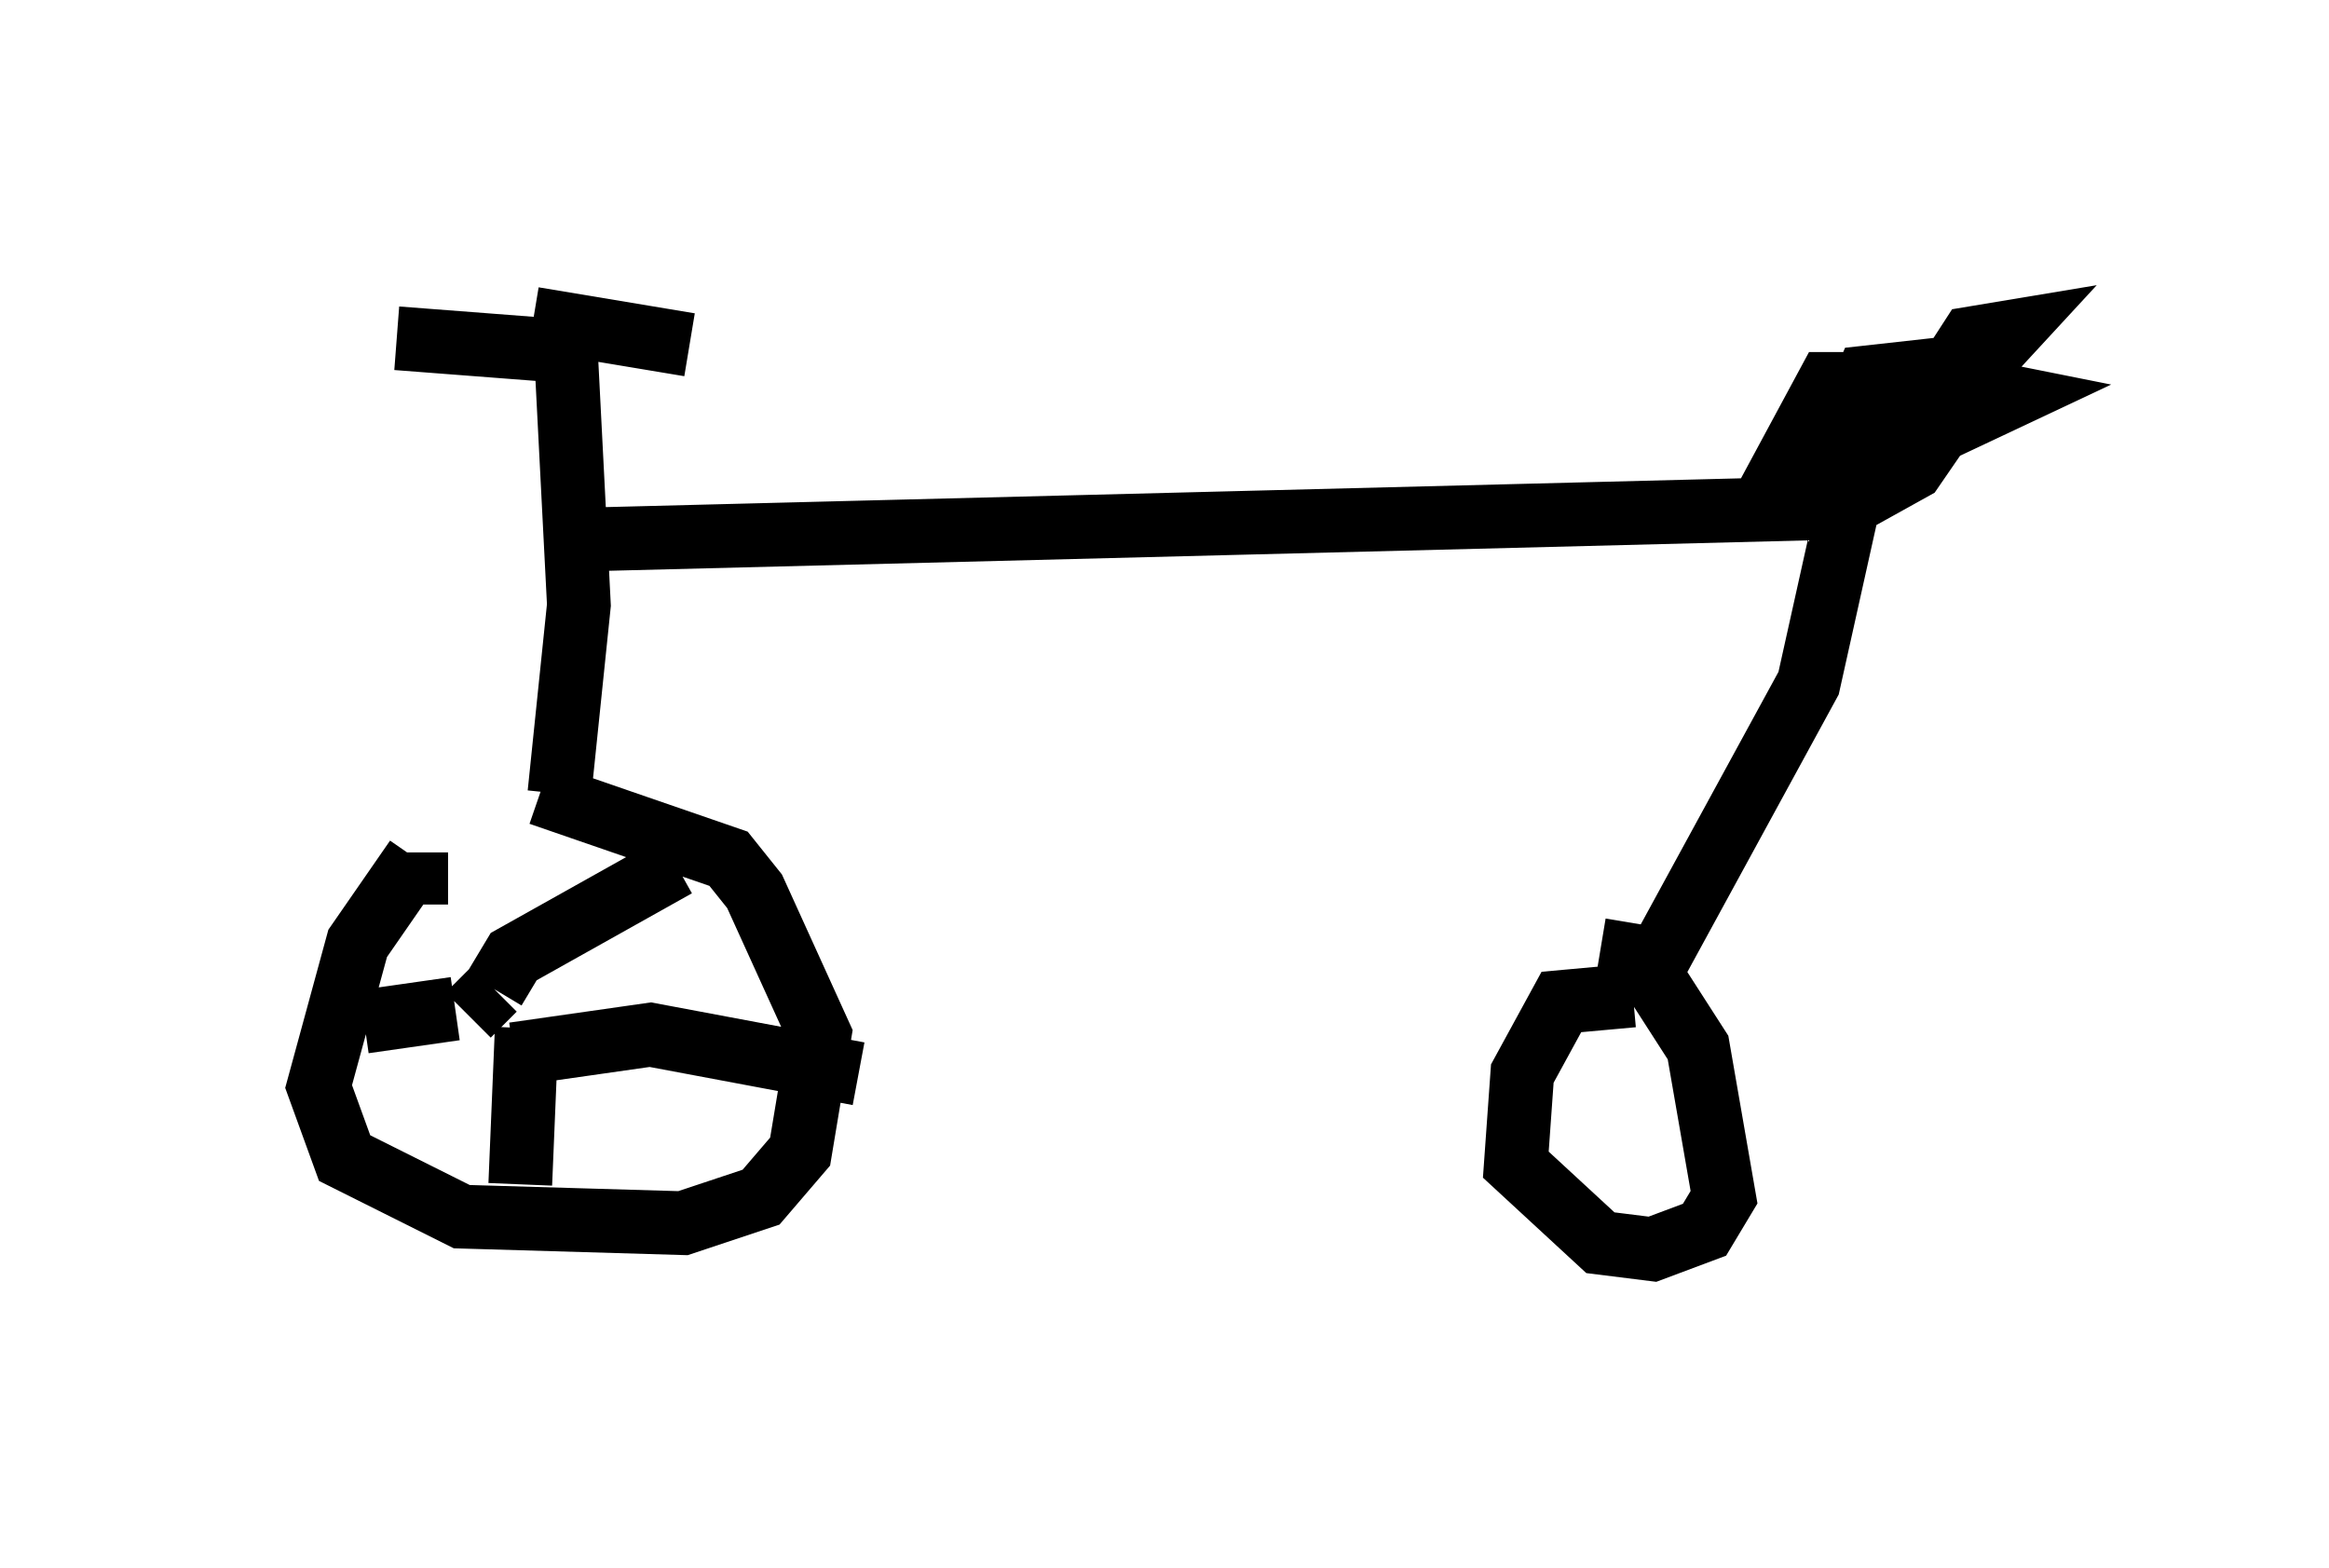 <?xml version="1.0" encoding="utf-8" ?>
<svg baseProfile="full" height="24.598" version="1.1" width="36.542" xmlns="http://www.w3.org/2000/svg" xmlns:ev="http://www.w3.org/2001/xml-events" xmlns:xlink="http://www.w3.org/1999/xlink"><defs /><rect fill="white" height="24.598" width="36.542" x="0" y="0" /><path d="M7.654, 13.575 m-1.123, -0.102 l-0.919, 1.327 -0.613, 2.246 l0.408, 1.123 1.838, 0.919 l3.471, 0.102 1.225, -0.408 l0.613, -0.715 0.306, -1.838 l-1.021, -2.246 -0.408, -0.51 l-2.96, -1.021 m0.306, 0.0 l0.306, -2.96 -0.204, -3.981 l-2.654, -0.204 m2.144, -0.306 l2.45, 0.408 m-1.94, 3.063 l20.111, -0.51 -0.613, 2.756 l-2.45, 4.492 m-0.306, 0.408 l-1.123, 0.102 -0.613, 1.123 l-0.102, 1.429 1.327, 1.225 l0.817, 0.102 0.817, -0.306 l0.306, -0.51 -0.408, -2.348 l-0.919, -1.429 -0.613, -0.102 m2.96, -7.146 l1.735, -1.735 -1.123, 0.0 l-0.715, 1.327 0.613, 0.102 l1.123, -0.613 0.51, -0.715 l-1.123, 1.123 0.0, 0.613 l0.919, -0.51 1.123, -1.633 l-1.838, 0.204 -0.306, 0.715 l0.715, 0.102 0.613, -0.204 l1.225, -1.327 -0.613, 0.102 l-1.123, 1.735 1.735, -0.817 l-1.021, -0.204 -1.633, 0.204 l0.613, 0.0 -0.715, 0.613 m-21.438, 9.086 l0.408, -0.408 m0.0, 0.0 l0.306, -0.51 2.552, -1.429 m-2.552, 2.96 l2.144, -0.306 3.267, 0.613 m-5.206, -0.715 l-0.102, 2.45 m-1.021, -2.756 l-1.429, 0.204 m0.817, -1.838 l0.0, -0.817 " fill="none" stroke="black" stroke-width="1" /></svg>